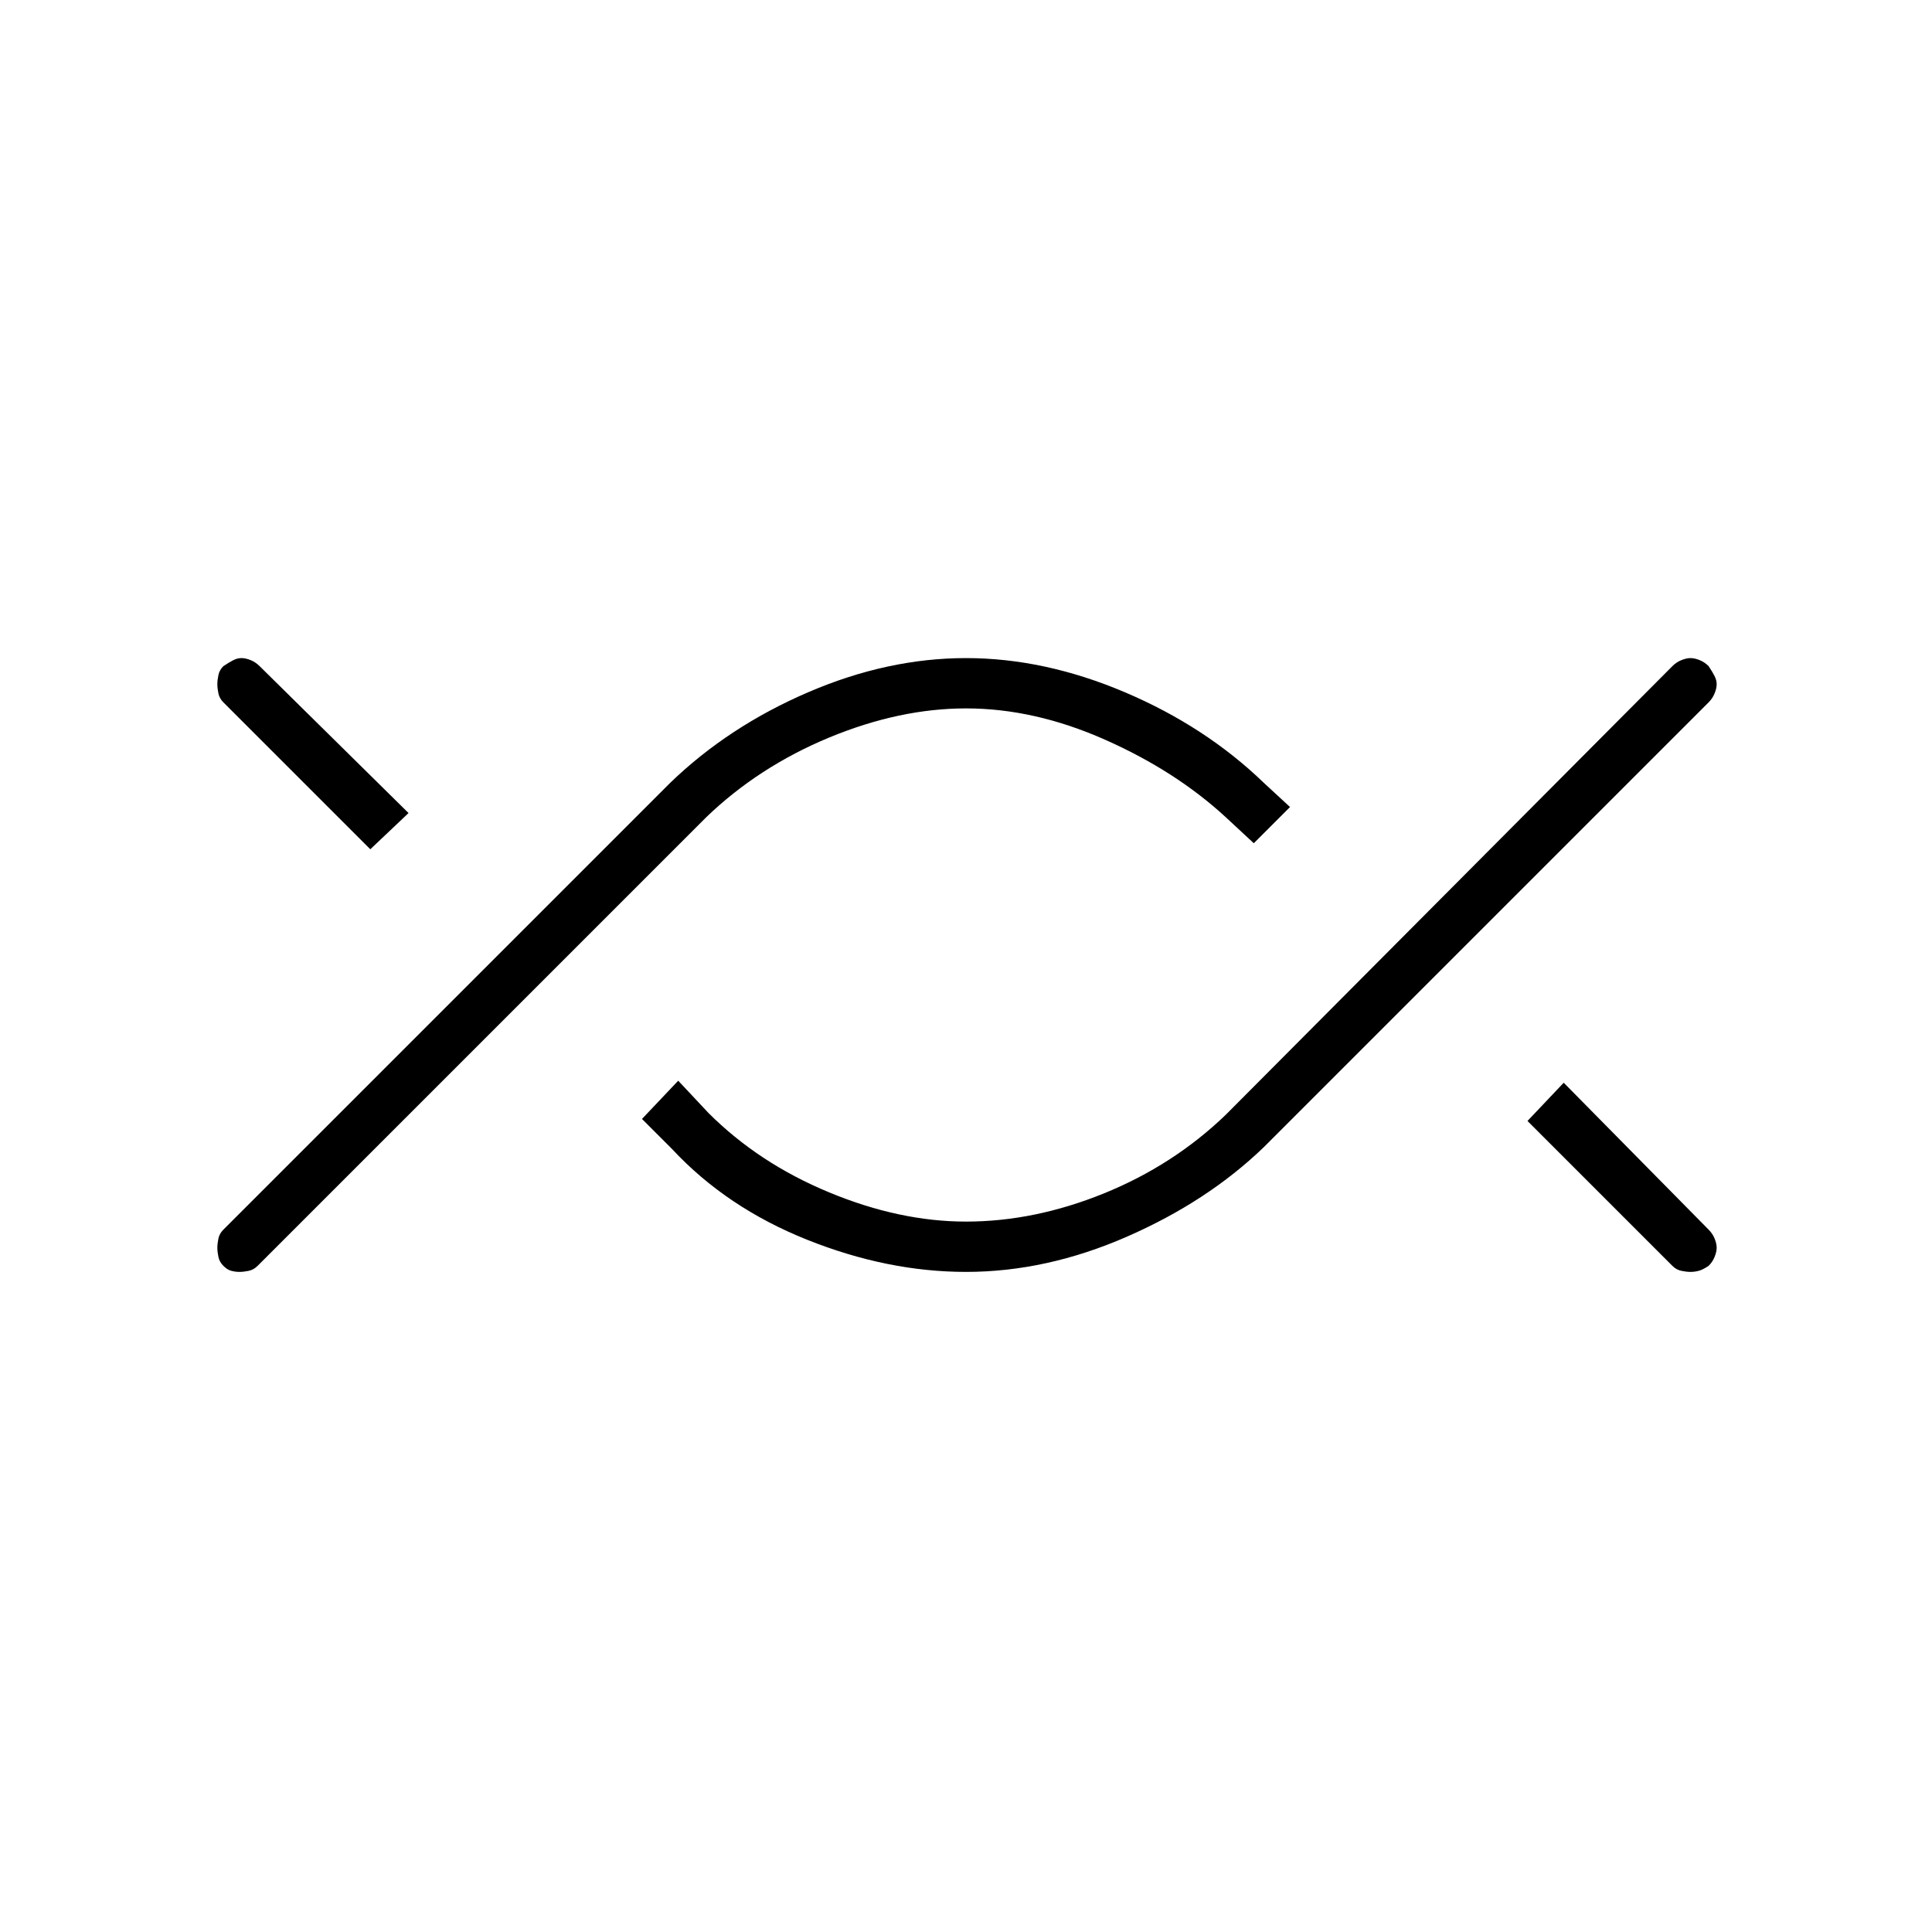 <svg xmlns="http://www.w3.org/2000/svg" height="24" width="24"><path d="M2.975 15.8Q2.925 15.8 2.875 15.787Q2.825 15.775 2.775 15.725Q2.725 15.675 2.713 15.612Q2.7 15.55 2.7 15.5Q2.7 15.45 2.713 15.387Q2.725 15.325 2.775 15.275L8.325 9.725Q9.05 9.025 10.038 8.6Q11.025 8.175 12 8.175Q12.975 8.175 13.975 8.6Q14.975 9.025 15.7 9.725L16.025 10.025L15.575 10.475L15.225 10.15Q14.6 9.575 13.725 9.188Q12.85 8.8 12 8.8Q11.175 8.8 10.3 9.162Q9.425 9.525 8.775 10.15L3.2 15.725Q3.15 15.775 3.088 15.787Q3.025 15.8 2.975 15.8ZM4.6 10.55 2.775 8.725Q2.725 8.675 2.713 8.612Q2.7 8.55 2.7 8.5Q2.7 8.45 2.713 8.387Q2.725 8.325 2.775 8.275Q2.85 8.225 2.9 8.2Q2.95 8.175 3 8.175Q3.05 8.175 3.113 8.2Q3.175 8.225 3.225 8.275L5.075 10.1ZM12 15.8Q11.025 15.8 10.025 15.4Q9.025 15 8.35 14.275L7.975 13.9L8.425 13.425L8.8 13.825Q9.425 14.45 10.3 14.812Q11.175 15.175 12 15.175Q12.85 15.175 13.713 14.825Q14.575 14.475 15.225 13.85L20.775 8.275Q20.825 8.225 20.888 8.2Q20.95 8.175 21 8.175Q21.05 8.175 21.113 8.2Q21.175 8.225 21.225 8.275Q21.275 8.35 21.3 8.4Q21.325 8.45 21.325 8.5Q21.325 8.55 21.3 8.612Q21.275 8.675 21.225 8.725L15.7 14.25Q15 14.925 14 15.362Q13 15.8 12 15.8ZM21 15.8Q20.95 15.8 20.888 15.787Q20.825 15.775 20.775 15.725L18.975 13.925L19.425 13.45L21.225 15.275Q21.275 15.325 21.3 15.387Q21.325 15.45 21.325 15.5Q21.325 15.55 21.3 15.612Q21.275 15.675 21.225 15.725Q21.15 15.775 21.1 15.787Q21.05 15.8 21 15.8Z"/></svg>